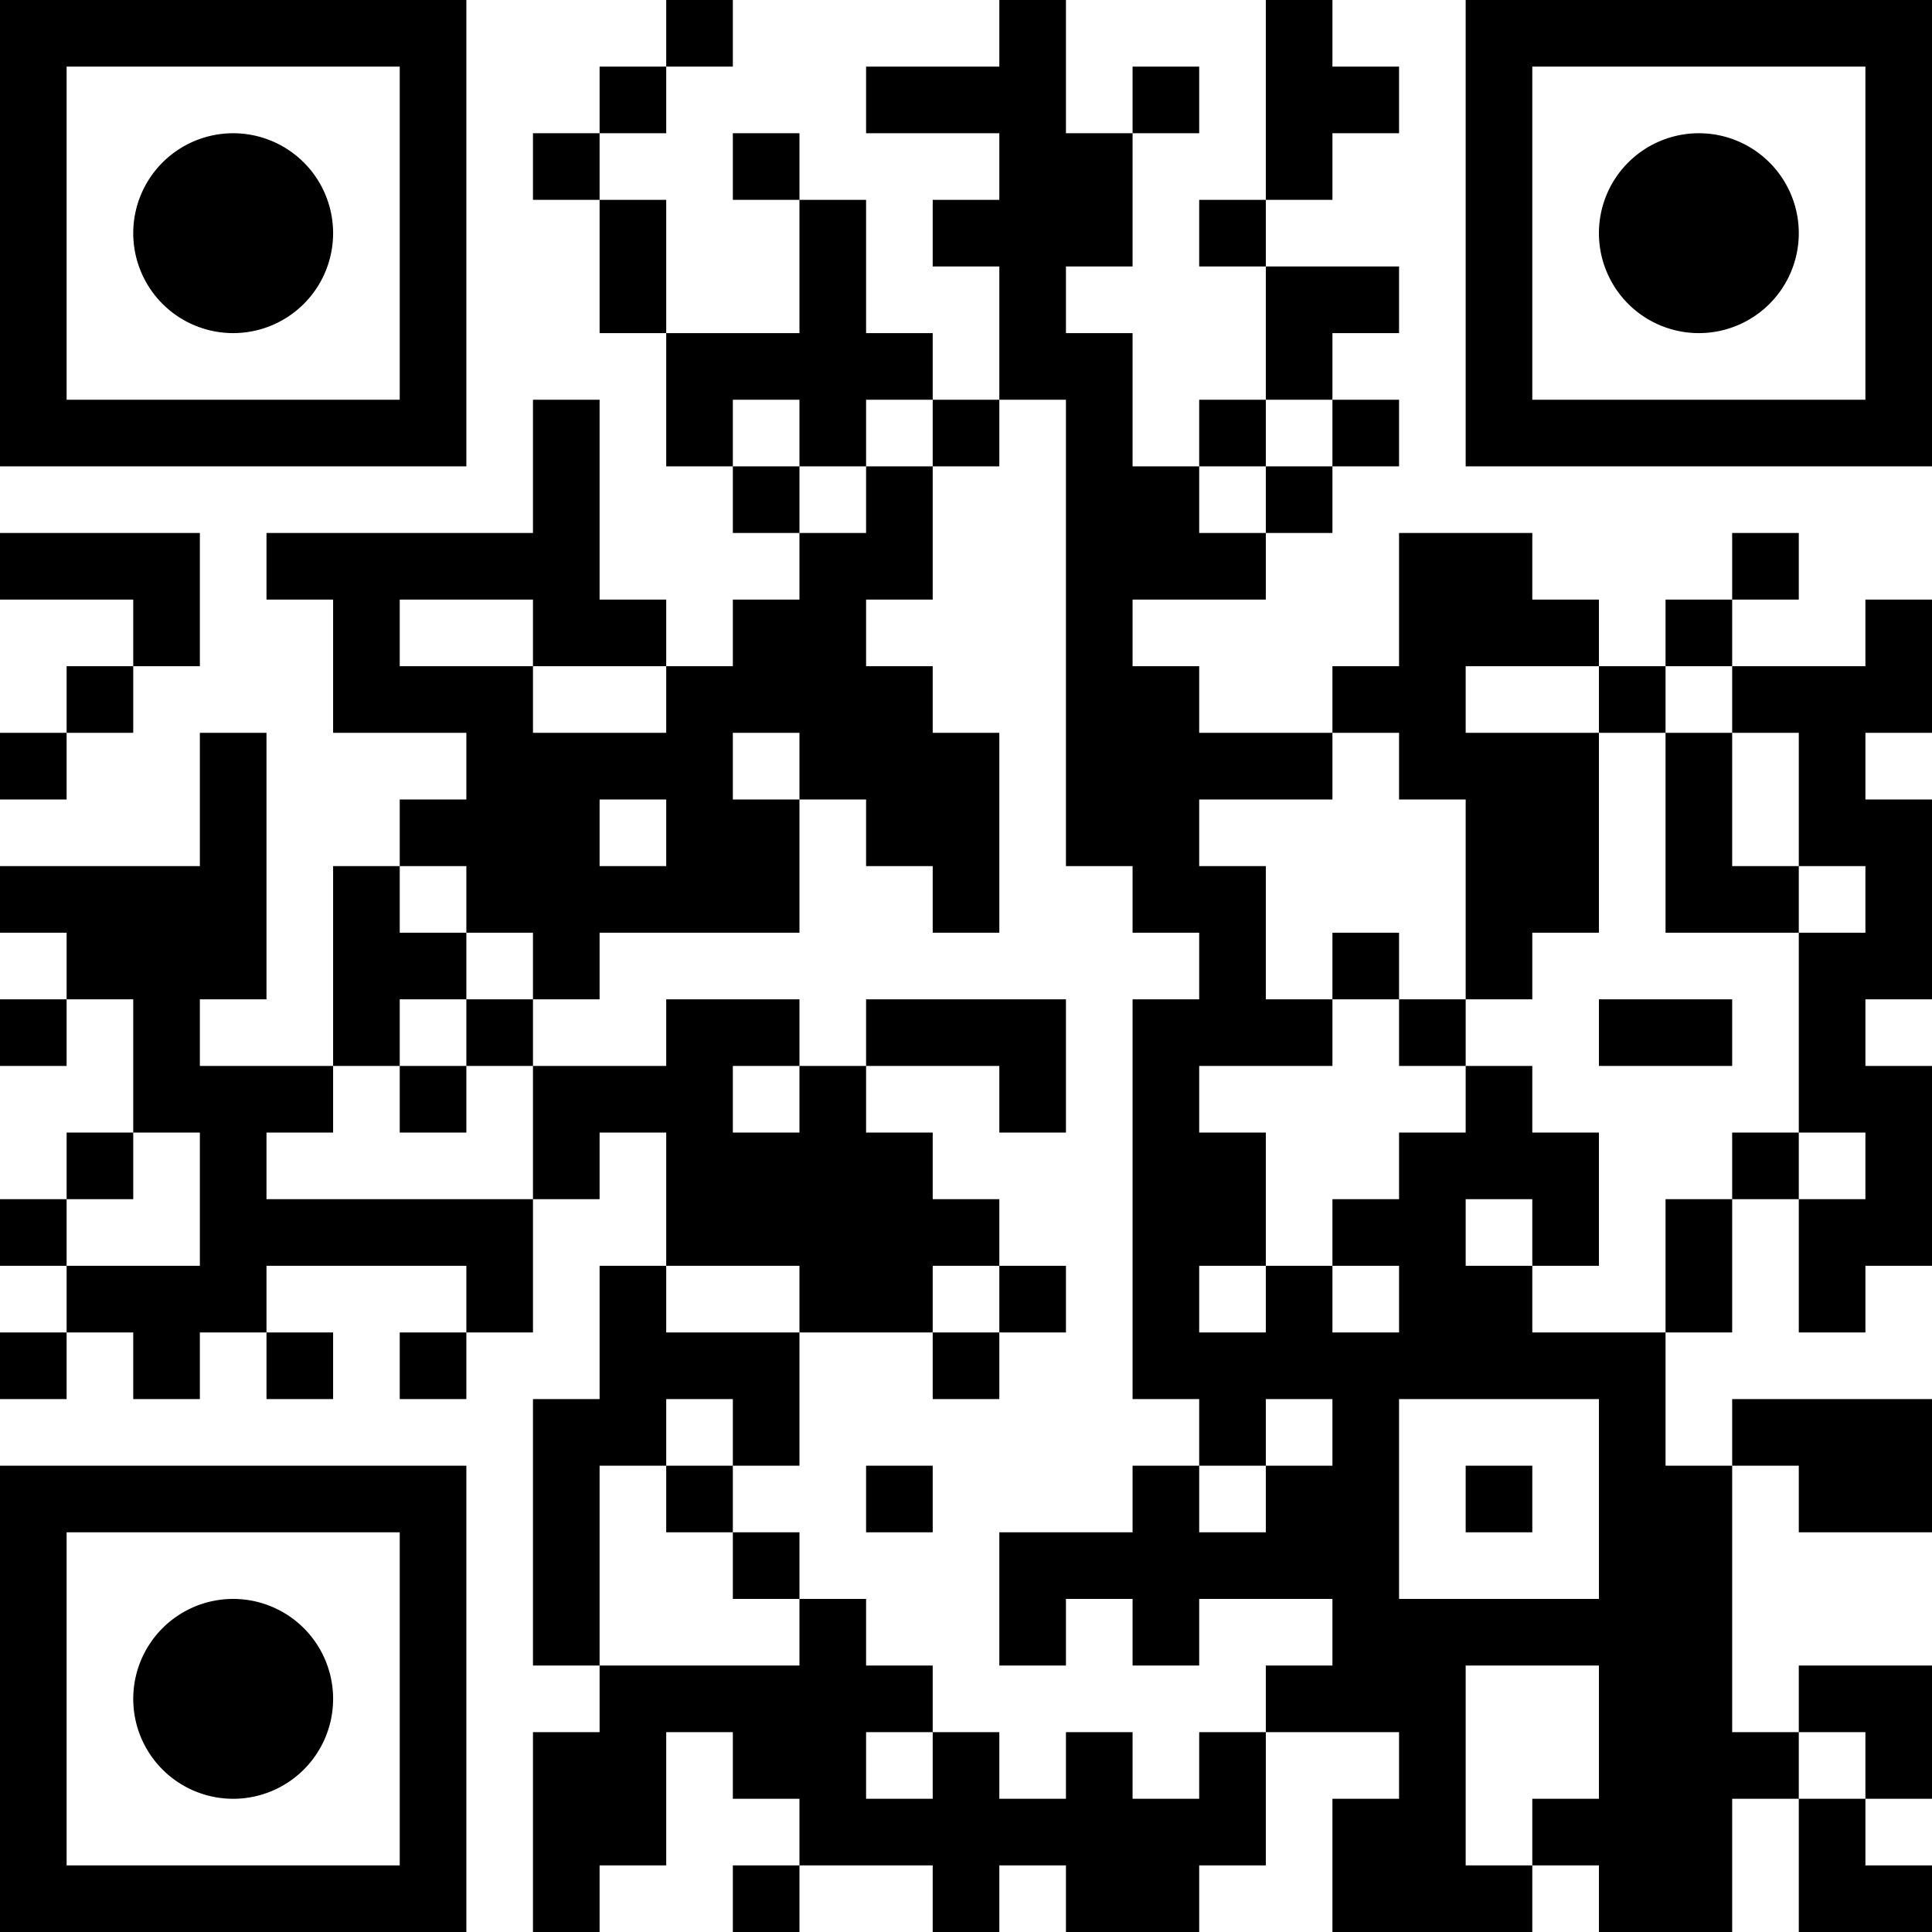 <?xml version="1.0" encoding="UTF-8"?>
<svg xmlns="http://www.w3.org/2000/svg" version="1.1" width="180" height="180" viewBox="0 0 180 180"><rect x="0" y="0" width="180" height="180" fill="#ffffff"/><g transform="scale(6.207)"><g transform="translate(0,0)"><path fill-rule="evenodd" d="M10 0L10 1L9 1L9 2L8 2L8 3L9 3L9 5L10 5L10 7L11 7L11 8L12 8L12 9L11 9L11 10L10 10L10 9L9 9L9 6L8 6L8 8L4 8L4 9L5 9L5 11L7 11L7 12L6 12L6 13L5 13L5 16L3 16L3 15L4 15L4 11L3 11L3 13L0 13L0 14L1 14L1 15L0 15L0 16L1 16L1 15L2 15L2 17L1 17L1 18L0 18L0 19L1 19L1 20L0 20L0 21L1 21L1 20L2 20L2 21L3 21L3 20L4 20L4 21L5 21L5 20L4 20L4 19L7 19L7 20L6 20L6 21L7 21L7 20L8 20L8 18L9 18L9 17L10 17L10 19L9 19L9 21L8 21L8 25L9 25L9 26L8 26L8 29L9 29L9 28L10 28L10 26L11 26L11 27L12 27L12 28L11 28L11 29L12 29L12 28L14 28L14 29L15 29L15 28L16 28L16 29L18 29L18 28L19 28L19 26L21 26L21 27L20 27L20 29L23 29L23 28L24 28L24 29L26 29L26 27L27 27L27 29L29 29L29 28L28 28L28 27L29 27L29 25L27 25L27 26L26 26L26 22L27 22L27 23L29 23L29 21L26 21L26 22L25 22L25 20L26 20L26 18L27 18L27 20L28 20L28 19L29 19L29 16L28 16L28 15L29 15L29 12L28 12L28 11L29 11L29 9L28 9L28 10L26 10L26 9L27 9L27 8L26 8L26 9L25 9L25 10L24 10L24 9L23 9L23 8L21 8L21 10L20 10L20 11L18 11L18 10L17 10L17 9L19 9L19 8L20 8L20 7L21 7L21 6L20 6L20 5L21 5L21 4L19 4L19 3L20 3L20 2L21 2L21 1L20 1L20 0L19 0L19 3L18 3L18 4L19 4L19 6L18 6L18 7L17 7L17 5L16 5L16 4L17 4L17 2L18 2L18 1L17 1L17 2L16 2L16 0L15 0L15 1L13 1L13 2L15 2L15 3L14 3L14 4L15 4L15 6L14 6L14 5L13 5L13 3L12 3L12 2L11 2L11 3L12 3L12 5L10 5L10 3L9 3L9 2L10 2L10 1L11 1L11 0ZM11 6L11 7L12 7L12 8L13 8L13 7L14 7L14 9L13 9L13 10L14 10L14 11L15 11L15 14L14 14L14 13L13 13L13 12L12 12L12 11L11 11L11 12L12 12L12 14L9 14L9 15L8 15L8 14L7 14L7 13L6 13L6 14L7 14L7 15L6 15L6 16L5 16L5 17L4 17L4 18L8 18L8 16L10 16L10 15L12 15L12 16L11 16L11 17L12 17L12 16L13 16L13 17L14 17L14 18L15 18L15 19L14 19L14 20L12 20L12 19L10 19L10 20L12 20L12 22L11 22L11 21L10 21L10 22L9 22L9 25L12 25L12 24L13 24L13 25L14 25L14 26L13 26L13 27L14 27L14 26L15 26L15 27L16 27L16 26L17 26L17 27L18 27L18 26L19 26L19 25L20 25L20 24L18 24L18 25L17 25L17 24L16 24L16 25L15 25L15 23L17 23L17 22L18 22L18 23L19 23L19 22L20 22L20 21L19 21L19 22L18 22L18 21L17 21L17 15L18 15L18 14L17 14L17 13L16 13L16 6L15 6L15 7L14 7L14 6L13 6L13 7L12 7L12 6ZM19 6L19 7L18 7L18 8L19 8L19 7L20 7L20 6ZM0 8L0 9L2 9L2 10L1 10L1 11L0 11L0 12L1 12L1 11L2 11L2 10L3 10L3 8ZM6 9L6 10L8 10L8 11L10 11L10 10L8 10L8 9ZM22 10L22 11L24 11L24 14L23 14L23 15L22 15L22 12L21 12L21 11L20 11L20 12L18 12L18 13L19 13L19 15L20 15L20 16L18 16L18 17L19 17L19 19L18 19L18 20L19 20L19 19L20 19L20 20L21 20L21 19L20 19L20 18L21 18L21 17L22 17L22 16L23 16L23 17L24 17L24 19L23 19L23 18L22 18L22 19L23 19L23 20L25 20L25 18L26 18L26 17L27 17L27 18L28 18L28 17L27 17L27 14L28 14L28 13L27 13L27 11L26 11L26 10L25 10L25 11L24 11L24 10ZM25 11L25 14L27 14L27 13L26 13L26 11ZM9 12L9 13L10 13L10 12ZM20 14L20 15L21 15L21 16L22 16L22 15L21 15L21 14ZM7 15L7 16L6 16L6 17L7 17L7 16L8 16L8 15ZM13 15L13 16L15 16L15 17L16 17L16 15ZM24 15L24 16L26 16L26 15ZM2 17L2 18L1 18L1 19L3 19L3 17ZM15 19L15 20L14 20L14 21L15 21L15 20L16 20L16 19ZM21 21L21 24L24 24L24 21ZM10 22L10 23L11 23L11 24L12 24L12 23L11 23L11 22ZM13 22L13 23L14 23L14 22ZM22 22L22 23L23 23L23 22ZM22 25L22 28L23 28L23 27L24 27L24 25ZM27 26L27 27L28 27L28 26ZM0 0L7 0L7 7L0 7ZM1 1L1 6L6 6L6 1ZM5 3.5A1.5 1.5 0 0 1 3.5 5A1.5 1.5 0 0 1 2 3.5A1.5 1.5 0 0 1 3.5 2A1.5 1.5 0 0 1 5 3.5ZM22 0L29 0L29 7L22 7ZM23 1L23 6L28 6L28 1ZM27 3.5A1.5 1.5 0 0 1 25.5 5A1.5 1.5 0 0 1 24 3.5A1.5 1.5 0 0 1 25.5 2A1.5 1.5 0 0 1 27 3.5ZM0 22L7 22L7 29L0 29ZM1 23L1 28L6 28L6 23ZM5 25.5A1.5 1.5 0 0 1 3.5 27A1.5 1.5 0 0 1 2 25.5A1.5 1.5 0 0 1 3.5 24A1.5 1.5 0 0 1 5 25.5Z" fill="#000000"/></g></g></svg>
